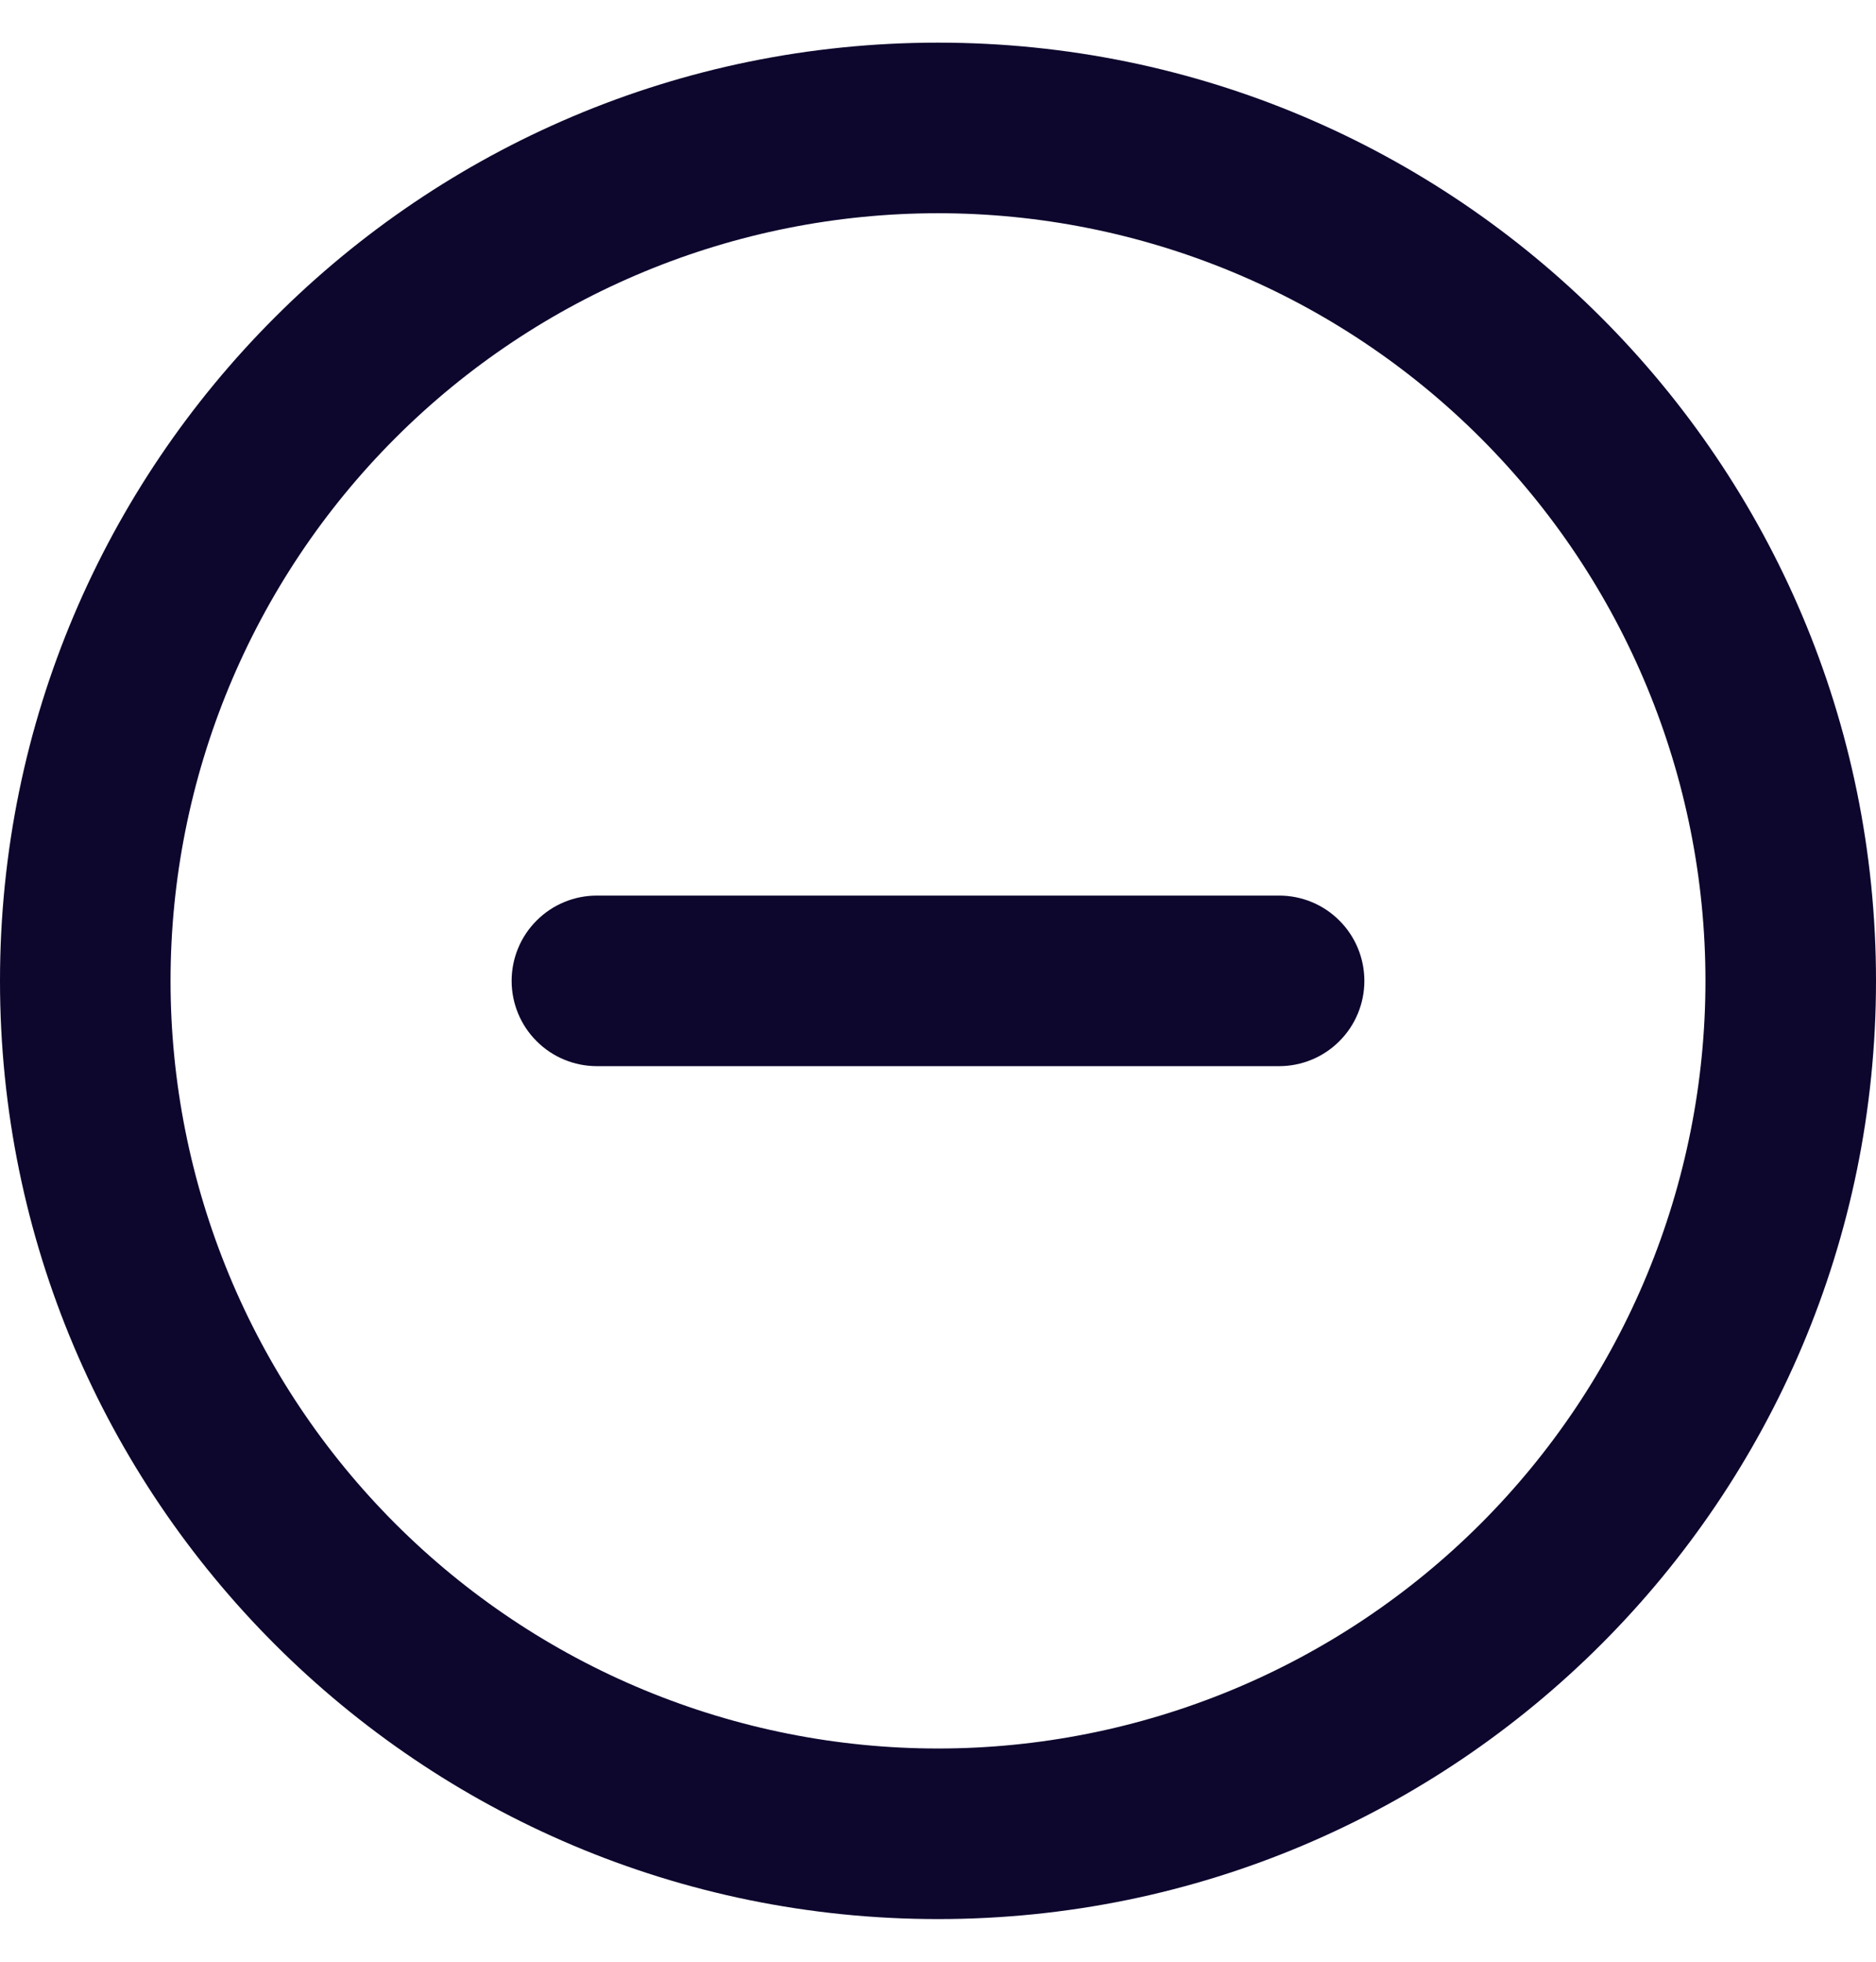 <svg width="22" height="23" viewBox="0 0 22 23" fill="none" xmlns="http://www.w3.org/2000/svg">
<path d="M7 10.5C6.735 10.5 6.48 10.605 6.293 10.793C6.105 10.98 6 11.235 6 11.5C6 11.765 6.105 12.02 6.293 12.207C6.48 12.395 6.735 12.5 7 12.5H15C15.265 12.5 15.52 12.395 15.707 12.207C15.895 12.02 16 11.765 16 11.5C16 11.235 15.895 10.98 15.707 10.793C15.52 10.605 15.265 10.5 15 10.5H7Z" fill="#0D062D"/>
<path fill-rule="evenodd" clip-rule="evenodd" d="M22 11.5C22 17.575 17.075 22.5 11 22.5C4.925 22.5 0 17.575 0 11.5C0 5.425 4.925 0.5 11 0.5C17.075 0.5 22 5.425 22 11.5ZM20 11.5C20 12.682 19.767 13.852 19.315 14.944C18.863 16.036 18.2 17.028 17.364 17.864C16.528 18.7 15.536 19.363 14.444 19.815C13.352 20.267 12.182 20.5 11 20.5C9.818 20.5 8.648 20.267 7.556 19.815C6.464 19.363 5.472 18.7 4.636 17.864C3.8 17.028 3.137 16.036 2.685 14.944C2.233 13.852 2 12.682 2 11.5C2 9.113 2.948 6.824 4.636 5.136C6.324 3.448 8.613 2.5 11 2.5C13.387 2.5 15.676 3.448 17.364 5.136C19.052 6.824 20 9.113 20 11.5Z" fill="#0D062D"/>
</svg>
